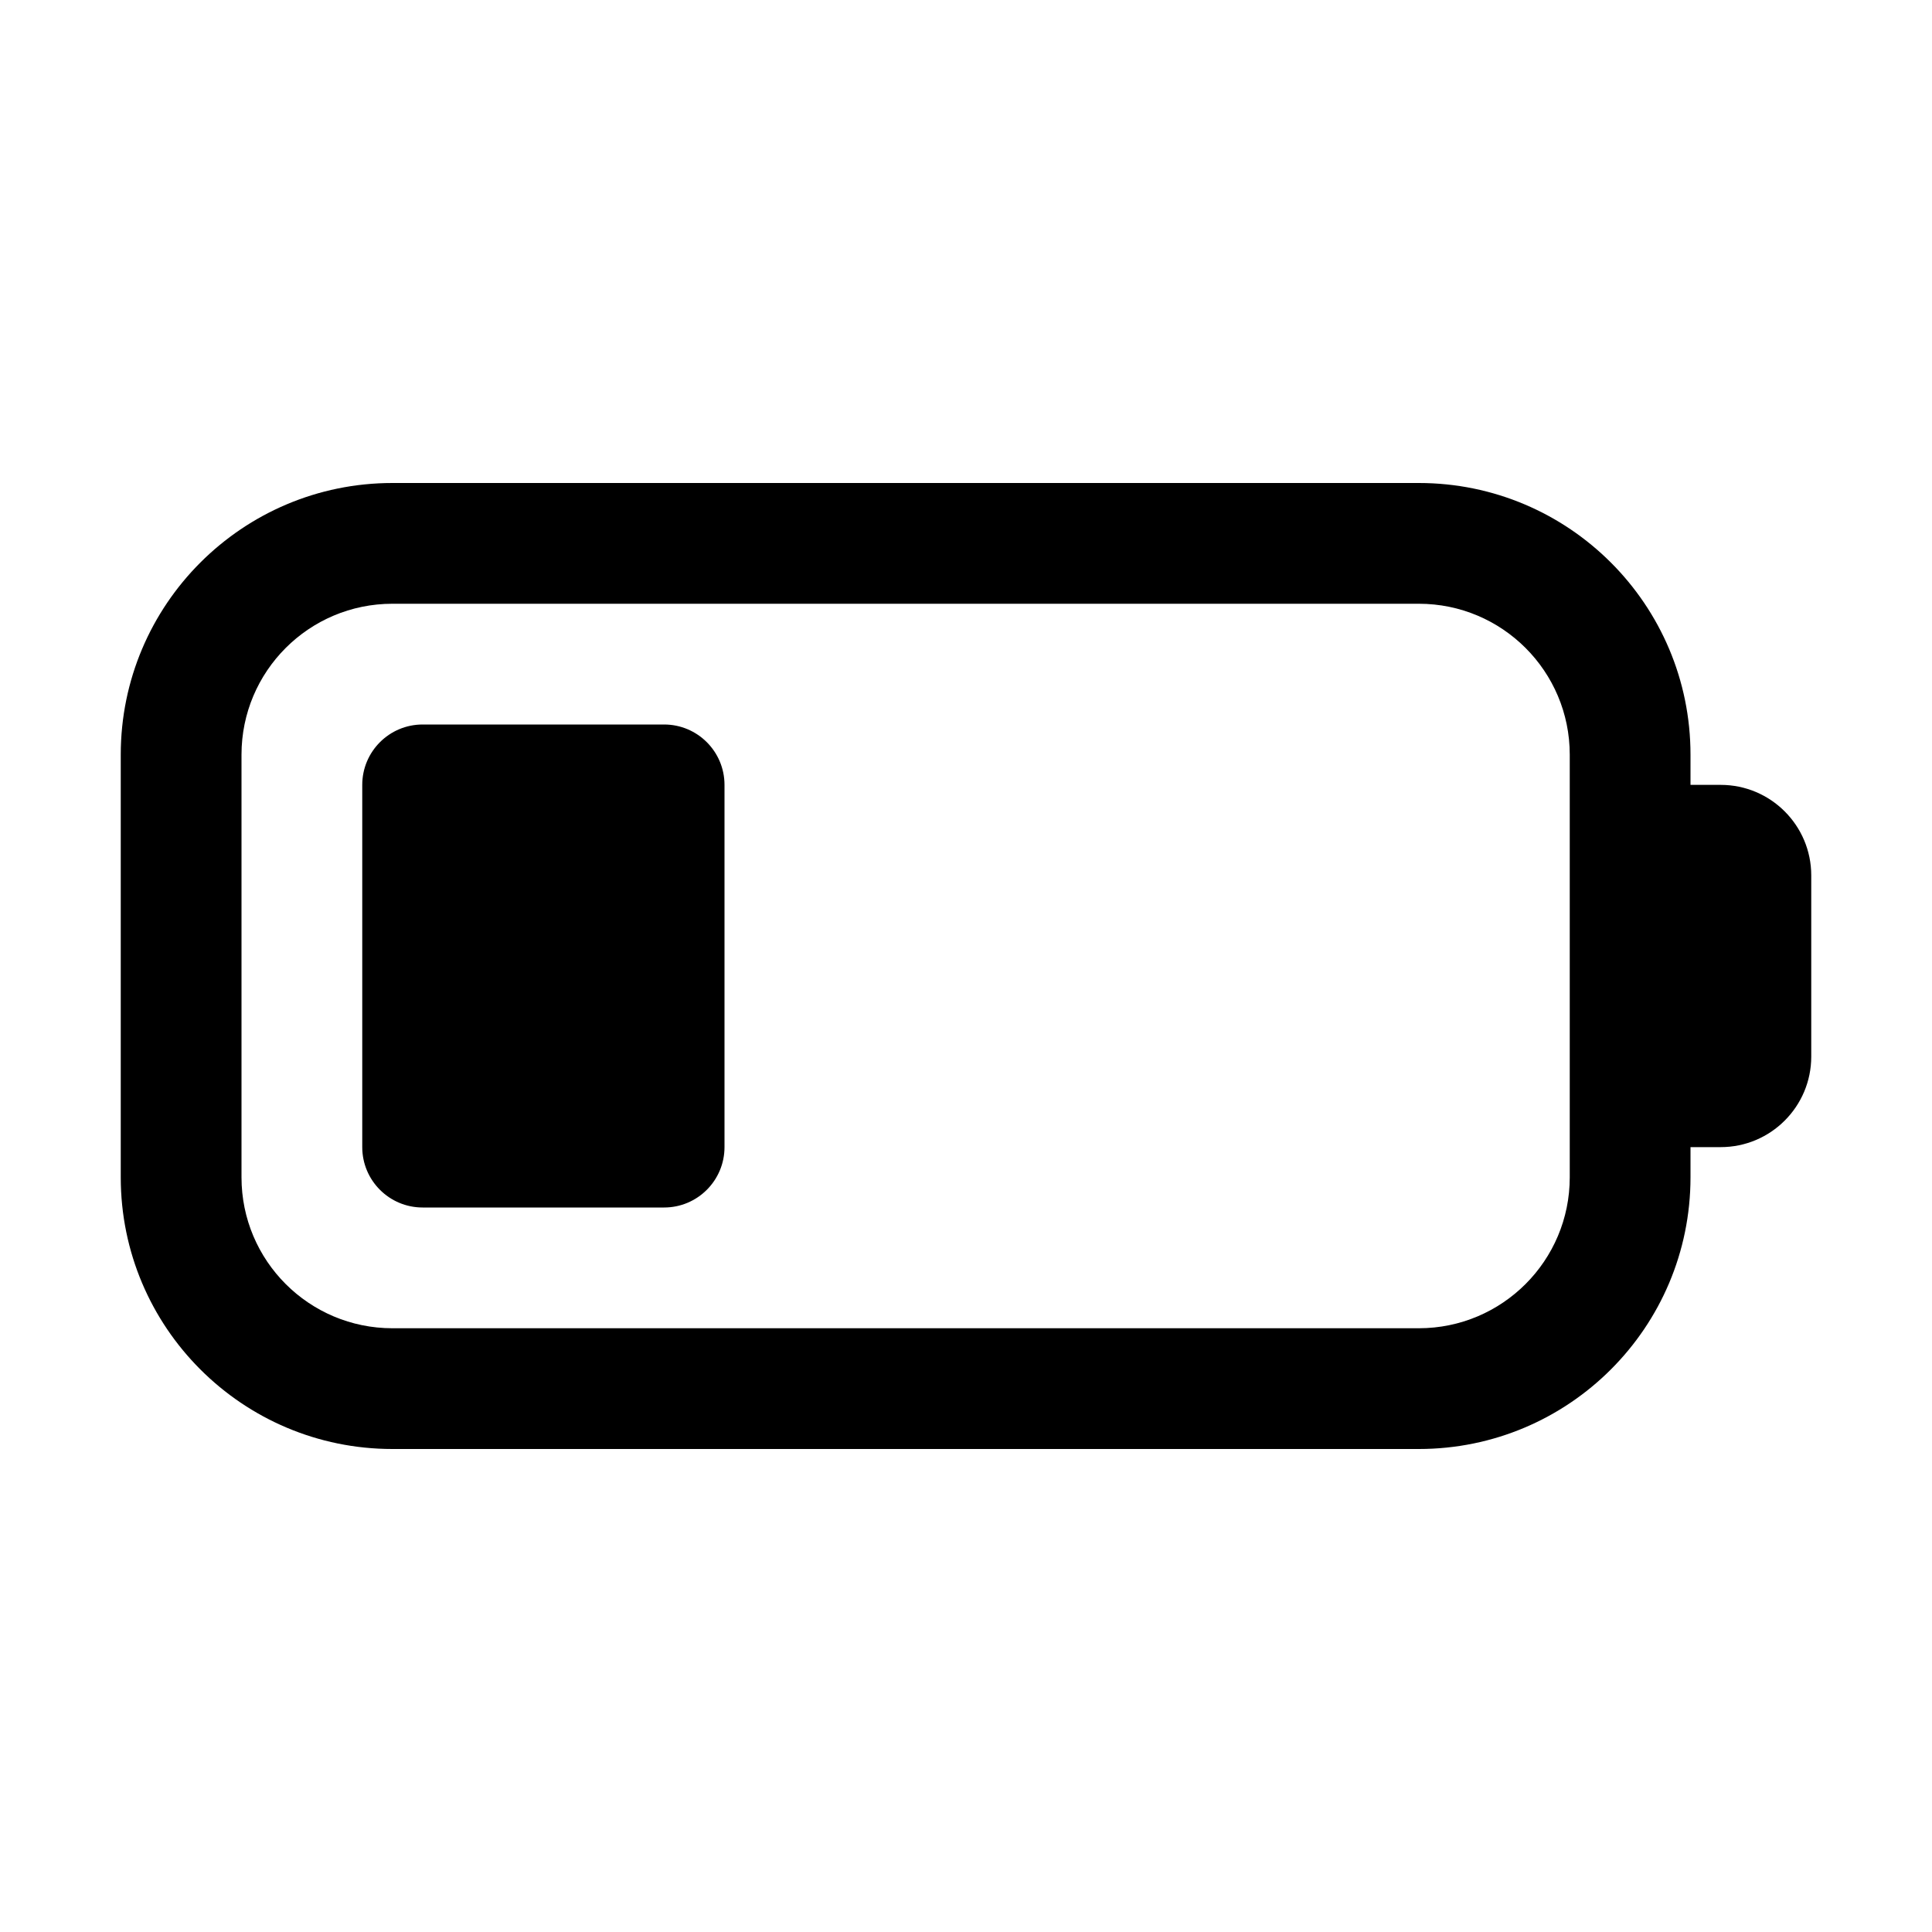 <svg width="512" height="512" viewBox="0 0 32 32" fill="none" xmlns="http://www.w3.org/2000/svg"><path d="M7 12C6.448 12 6 12.448 6 13V19C6 19.552 6.448 20 7 20H11C11.552 20 12 19.552 12 19V13C12 12.448 11.552 12 11 12H7ZM2 12.5C2 10.015 4.015 8 6.5 8H23.5C25.985 8 28 10.015 28 12.5V13H28.5C29.328 13 30 13.672 30 14.5V17.5C30 18.328 29.328 19 28.5 19H28V19.5C28 21.985 25.985 24 23.5 24H6.5C4.015 24 2 21.985 2 19.5V12.5ZM6.5 10C5.119 10 4 11.119 4 12.5V19.5C4 20.881 5.119 22 6.5 22H23.5C24.881 22 26 20.881 26 19.5V12.5C26 11.119 24.881 10 23.5 10H6.5Z" fill="currentColor"/></svg>
